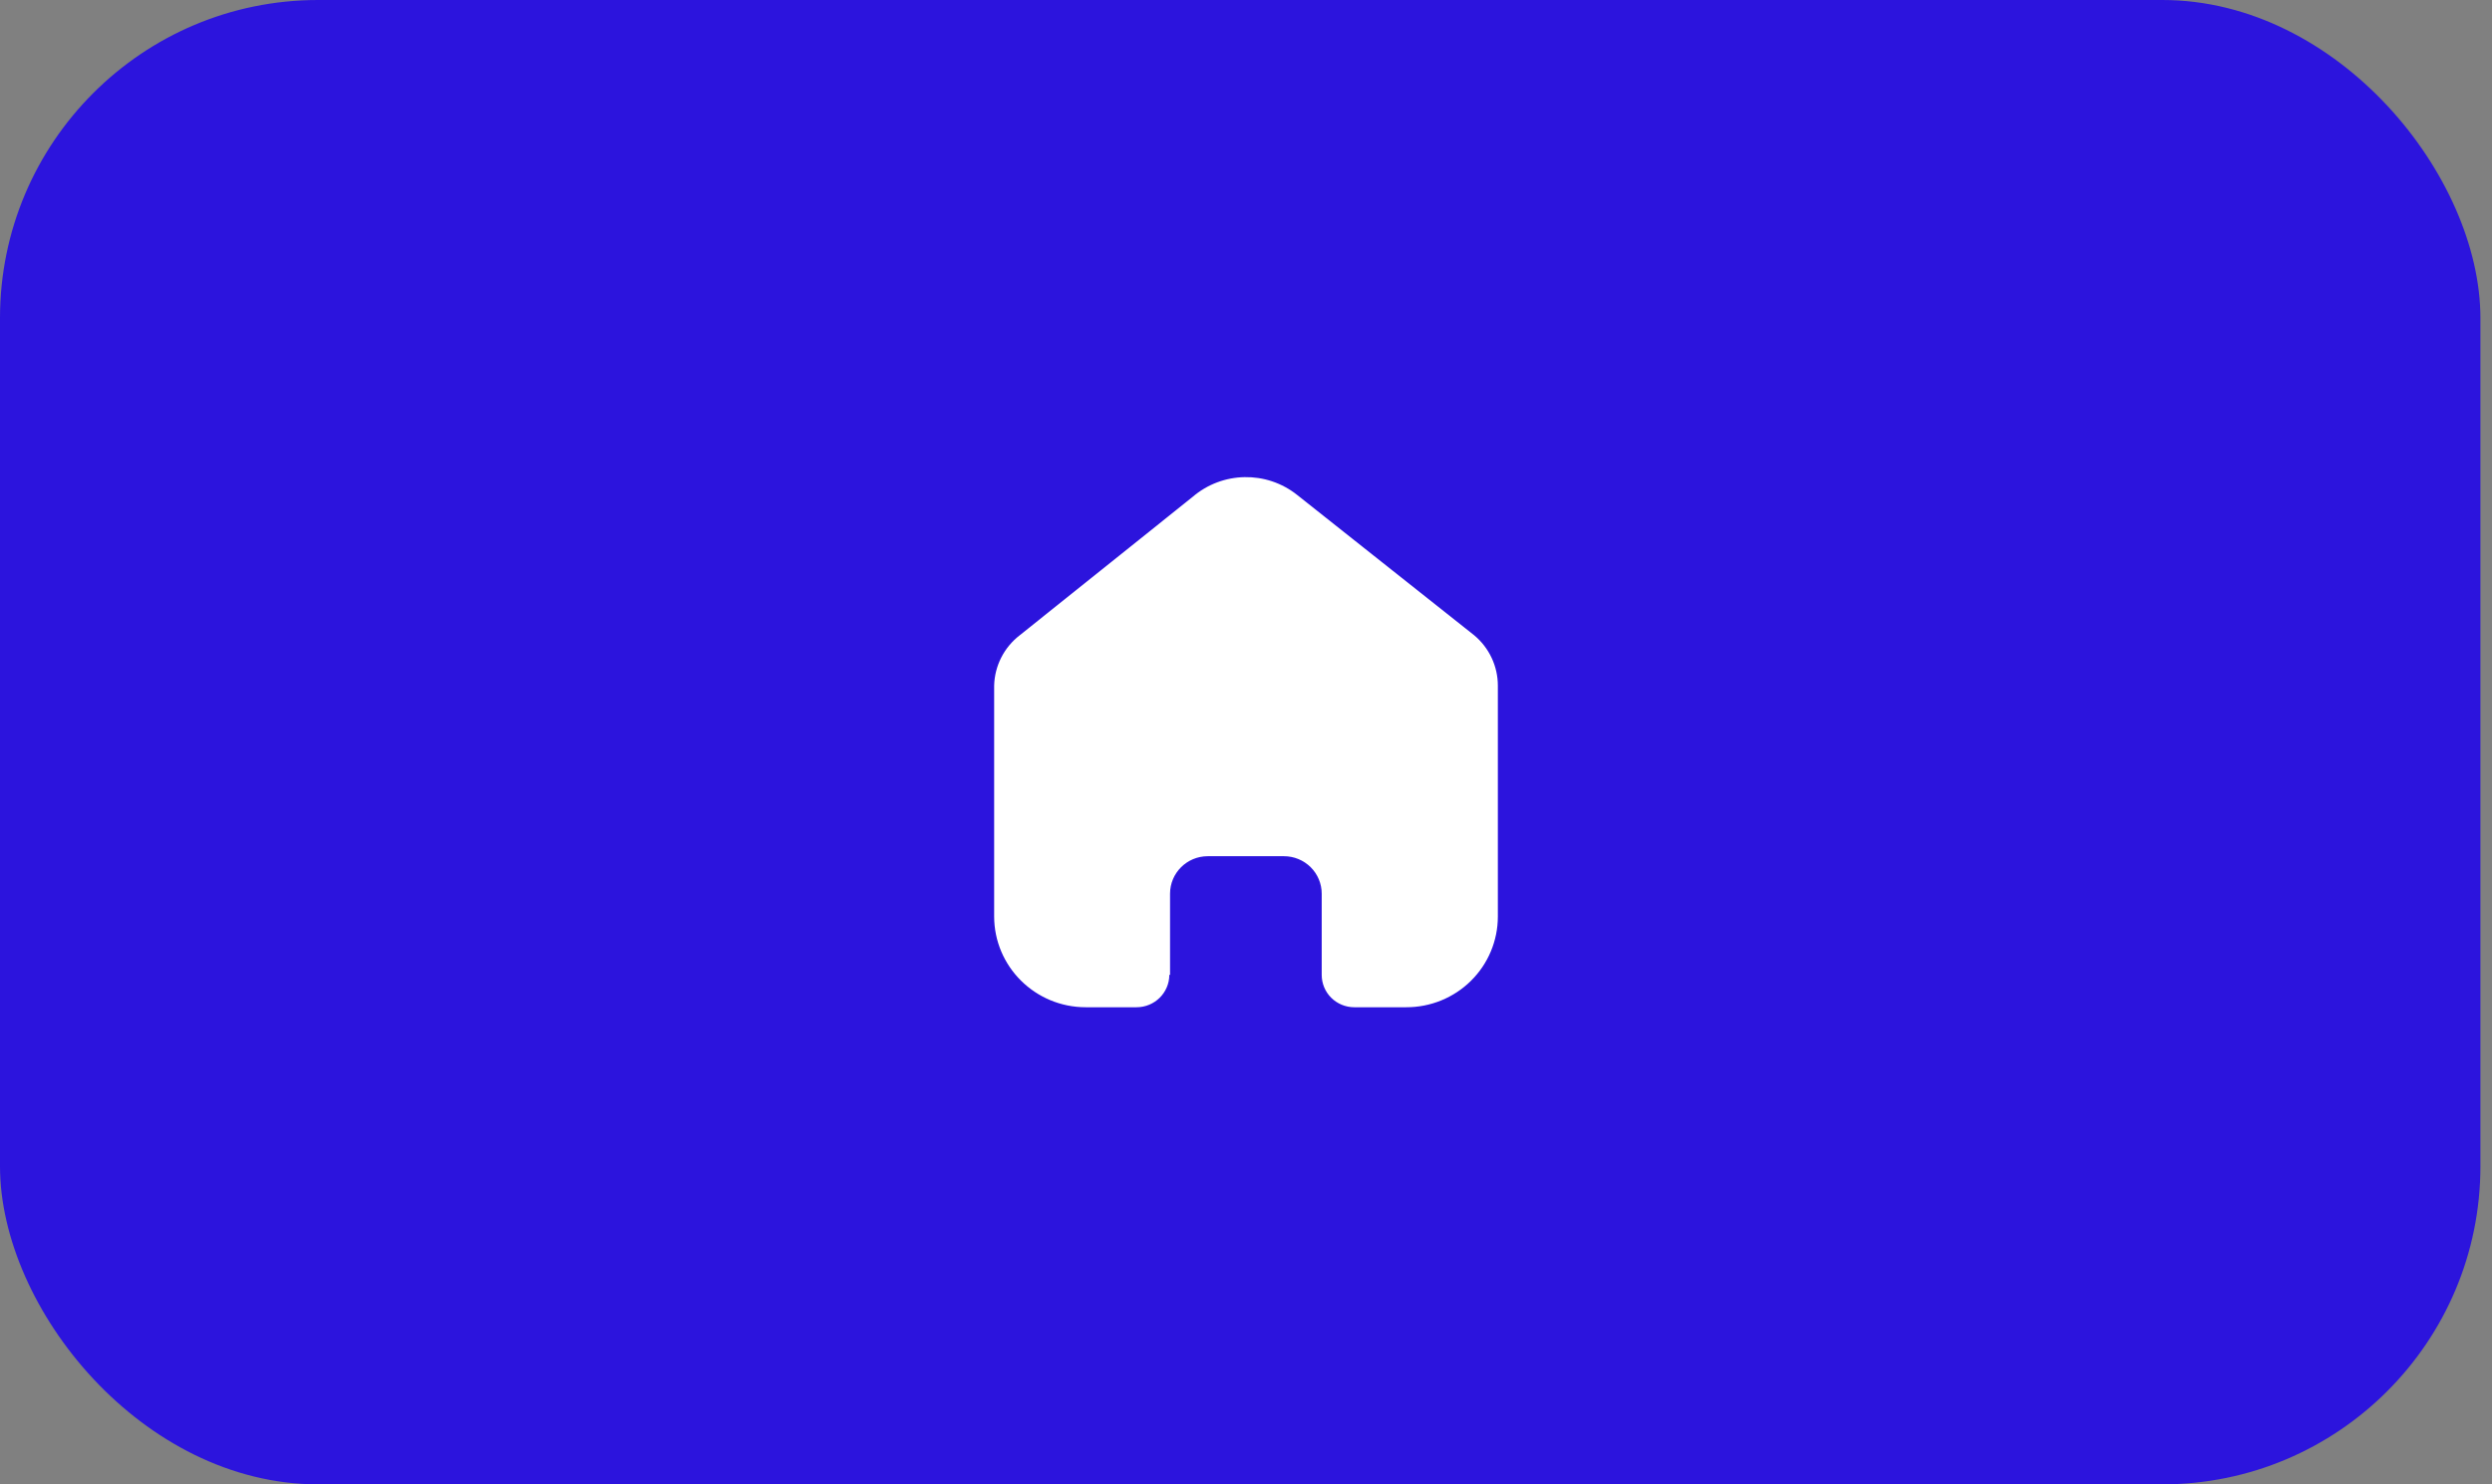 <svg width="94" height="56" viewBox="0 0 94 56" fill="none" xmlns="http://www.w3.org/2000/svg">
<rect x="0" y="0" width="94" height="56" fill="#808080" stroke="none"/>
<rect width="93.563" height="56" rx="12" fill="#2C14DD"/>
<path d="M44.135 36.773V33.716C44.135 32.935 44.772 32.302 45.558 32.302H48.433C48.81 32.302 49.172 32.451 49.439 32.716C49.706 32.981 49.856 33.341 49.856 33.716V36.773C49.854 37.098 49.982 37.41 50.212 37.64C50.443 37.87 50.756 38 51.083 38H53.044C53.96 38.002 54.839 37.643 55.487 37.001C56.136 36.359 56.5 35.487 56.5 34.578V25.867C56.5 25.133 56.172 24.436 55.605 23.965L48.934 18.676C47.774 17.749 46.111 17.779 44.985 18.747L38.467 23.965C37.873 24.422 37.518 25.121 37.5 25.867V34.569C37.5 36.464 39.047 38 40.956 38H42.872C43.551 38 44.103 37.456 44.108 36.782L44.135 36.773Z" fill="white"/>
</svg>
